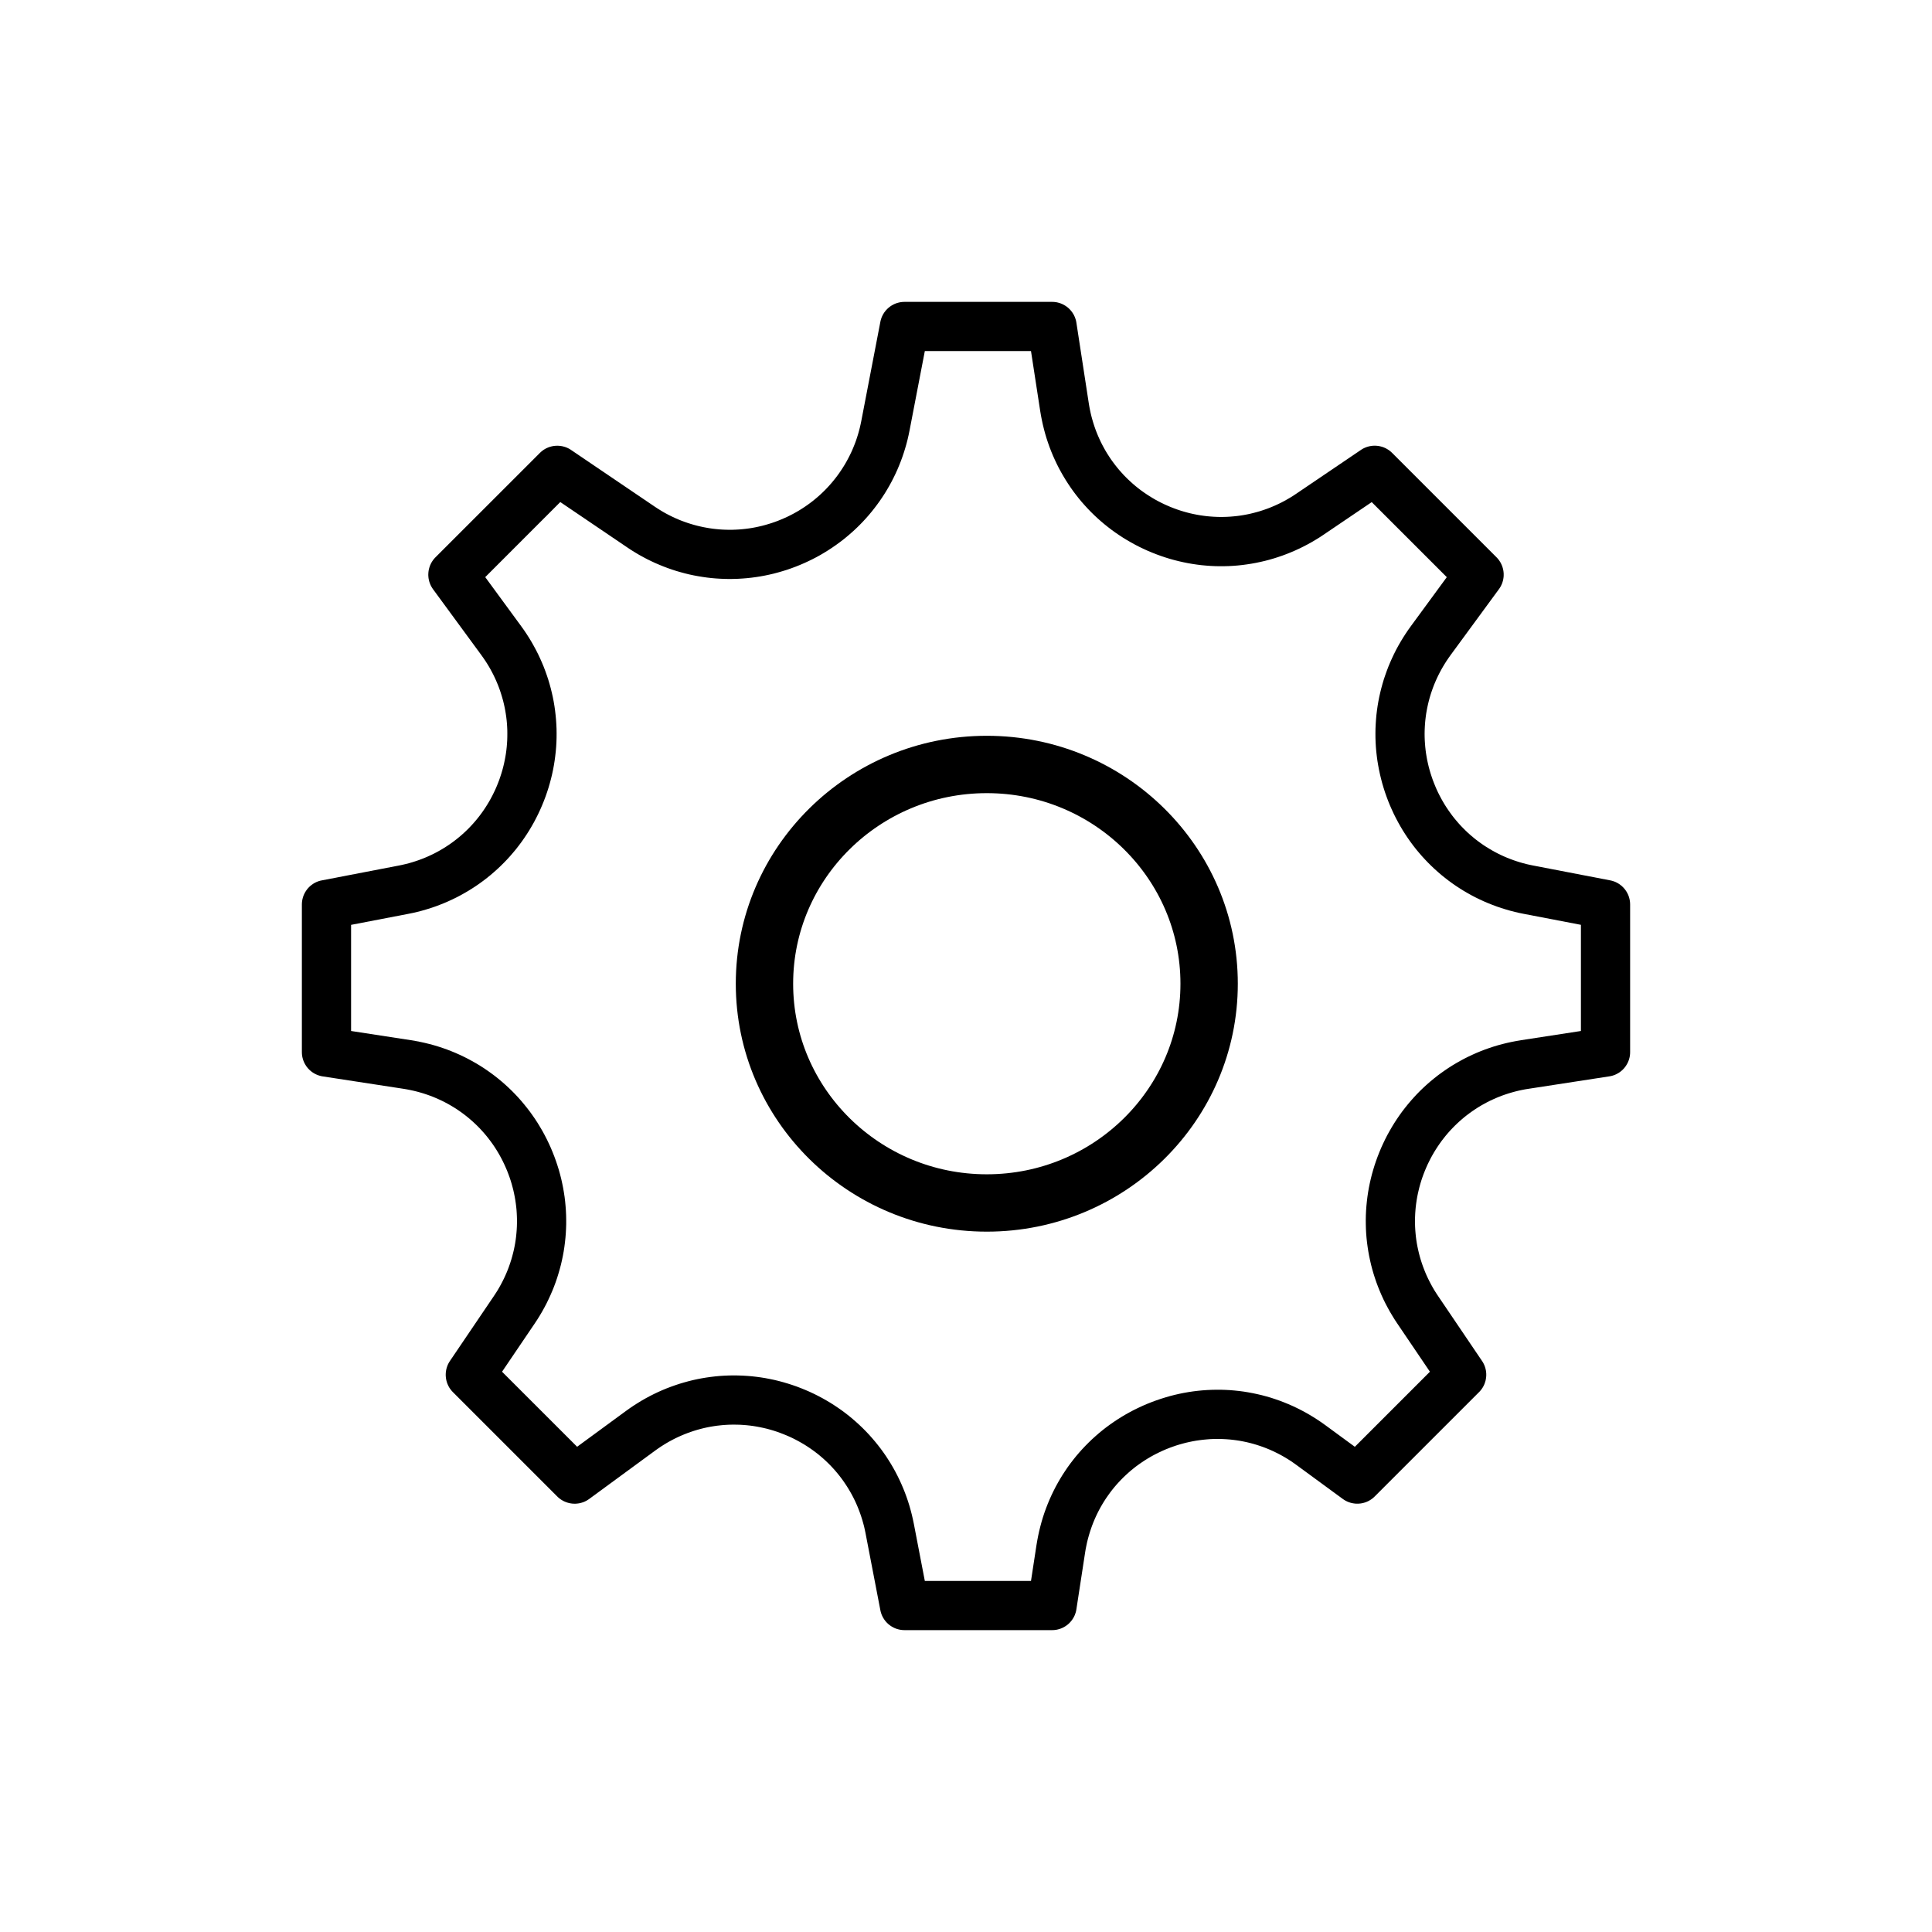 <svg xmlns="http://www.w3.org/2000/svg" xmlns:xlink="http://www.w3.org/1999/xlink" width="640" height="640"><defs><path d="M349.12 100.02l.29.03.3.04.29.04.28.06.28.07.28.08.28.08.27.1.27.11.26.11.25.12.26.14.24.14.25.15.23.15.23.17.23.17.21.18.22.19.2.2.2.2.19.21.18.21.18.23.17.23.16.23.15.24.15.25.14.25.12.26.12.26.11.27.1.28.09.27.09.29.07.28.06.3.05.29 4.11 26.74.19 1.13.22 1.12.24 1.11.27 1.1.3 1.08.32 1.08.35 1.07.37 1.05.4 1.04.43 1.03.45 1.01.47 1.01.5.98.53.98.54.96.57.94.6.93.61.92.64.89.66.88.69.87.7.85.73.82.74.82.77.79.79.77.81.76.82.73.85.72.87.7.88.67.91.65.92.63.94.61.96.59.97.57 1 .54 1.01.52 1.02.49 1.05.47 1.05.45 1.06.41 1.07.39 1.07.36 1.08.33 1.08.3 1.09.28 1.09.24 1.09.22 1.1.19 1.1.16 1.1.14 1.1.1 1.1.08 1.1.05 1.11.03 1.1-.01 1.1-.03 1.1-.06 1.1-.09 1.09-.11 1.1-.14 1.08-.17 1.09-.2 1.08-.22 1.07-.26 1.07-.28 1.07-.3 1.06-.34 1.05-.36 1.04-.38 1.03-.42 1.03-.44 1.02-.47 1.01-.49 1-.53.98-.55.98-.57.97-.6.95-.63 21.5-14.56.24-.16.25-.15.25-.14.26-.13.26-.12.26-.11.26-.1.27-.09.27-.08.27-.08.27-.06.27-.05.28-.05.27-.03.28-.03.28-.01.27-.01h.28l.27.02.28.02.27.03.28.04.27.05.27.06.27.07.26.07.27.09.26.09.26.11.25.11.26.12.24.14.25.14.24.15.23.15.24.17.22.18.22.18.22.2.21.2 34.56 34.56.21.22.2.22.19.23.18.23.17.24.16.25.16.24.14.26.13.25.12.26.12.26.1.27.1.27.08.27.08.28.06.27.06.28.05.28.03.28.03.29.02.28V190.59l-.01.28-.02.28-.04.28-.04.29-.05.28-.06.28-.08.27-.08.28-.09.27-.1.27-.12.27-.12.26-.13.26-.14.26-.16.26-.16.25-.17.24L480.53 217l-.66.93-.64.94-.61.96-.59.97-.56.98-.53.99-.51 1-.48 1.01-.45 1.02-.43 1.02-.4 1.04-.37 1.05-.35 1.05-.32 1.06-.29 1.06-.26 1.07-.24 1.08-.21 1.08-.19 1.09-.15 1.09-.13 1.09-.1 1.1-.07 1.1-.05 1.1-.02 1.1.01 1.11.04 1.1.07 1.11.09 1.1.12 1.11.15 1.1.18 1.1.2 1.1.24 1.09.26 1.1.29 1.08.32 1.09.35 1.08.37 1.07.41 1.07.43 1.06.45 1.05.48 1.03.51 1.01.53 1 .55.98.57.96.6.95.62.92.64.91.66.9.68.87.71.85.72.84.74.82.77.79.78.78.8.76.82.73.84.71.85.7.88.67.89.65.9.63.93.6.94.58.95.56.97.54.98.51 1 .49 1.01.46 1.03.44 1.04.41 1.05.39 1.06.36 1.08.34 1.09.31 1.1.29 1.11.25 1.12.23 25.48 4.91.29.06.28.07.28.08.27.09.27.09.27.11.25.11.26.13.25.13.24.14.24.15.23.15.22.17.22.17.22.17.2.19.2.19.2.2.18.2.18.21.18.22.16.22.16.23.15.23.14.24.13.24.13.25.12.25.11.26.1.26.09.26.08.27.07.27.07.28.05.28.05.28.03.28.03.29.01.29.01.29v48.89l-.01.3-.01.3-.03.29-.04.29-.04.29-.06.29-.07.28-.08.28-.08.27-.1.28-.11.26-.11.26-.12.26-.14.25-.14.25-.15.24-.16.24-.16.23-.17.22-.18.22-.19.21-.2.21-.2.2-.21.19-.22.18-.22.18-.23.17-.24.16-.24.15-.25.14-.25.14-.26.13-.26.12-.27.11-.28.1-.28.09-.28.08-.29.07-.29.06-.3.05-26.74 4.12-1.13.18-1.12.22-1.11.24-1.09.27-1.09.3-1.08.32-1.06.35-1.06.37-1.04.4-1.03.43-1.01.45-1.01.47-.98.5-.98.53-.96.54-.94.57-.93.6-.91.61-.9.64-.88.66-.87.68-.84.71-.83.72-.81.75-.8.77-.77.79-.76.8-.73.83-.72.85-.69.87-.68.88-.65.91-.63.92-.61.94-.59.96-.56.97-.55 1-.51 1.01-.5 1.02-.47 1.05-.44 1.05-.42 1.06-.39 1.07-.36 1.07-.33 1.08-.3 1.08-.27 1.09-.25 1.09-.22 1.09-.19 1.1-.16 1.1-.14 1.1-.1 1.1-.08 1.1-.05 1.11-.03 1.1.01 1.1.03 1.1.06 1.1.09 1.1.11 1.1.14 1.09.17 1.09.2 1.08.23 1.08.25 1.08.28 1.07.3 1.06.34 1.06.36 1.05.39 1.04.41 1.04.44 1.03.47 1.01.5 1.01.52 1 .55.99.57.98.61.97.63.95 14.55 21.5.16.24.15.25.14.25.13.26.12.26.11.26.1.26.09.27.09.27.07.27.06.27.06.27.04.28.03.27.03.28.02.28v.55l-.01.27-.03.28-.03.27-.04.28-.05.27-.05.27-.07.27-.08.26-.09.27-.09.26-.1.26-.12.25-.12.26-.13.24-.14.25-.15.24-.16.23-.17.24-.17.22-.19.22-.19.22-.21.21-34.56 34.56-.22.21-.22.2-.23.19-.23.18-.24.17-.24.16-.25.15-.25.15-.25.13-.26.12-.26.12-.27.1-.27.1-.27.08-.28.08-.27.06-.28.06-.28.05-.28.03-.28.03-.29.02h-.56l-.29-.01-.28-.02-.28-.04-.28-.04-.28-.05-.28-.06-.28-.07-.28-.09-.27-.09-.27-.1-.27-.11-.27-.13-.26-.13-.26-.14-.25-.15-.25-.17-.25-.17-15.35-11.25-.95-.68-.96-.66-.98-.62-.99-.6-1-.57-1.01-.54-1.02-.51-1.03-.49-1.04-.46-1.05-.43-1.05-.4-1.07-.37-1.07-.35-1.08-.32-1.09-.29-1.09-.26-1.09-.23-1.1-.21-1.11-.17-1.11-.15-1.11-.12-1.12-.09-1.12-.06-1.12-.04h-1.12l-1.13.02-1.12.05-1.12.09-1.13.11-1.12.14-1.12.16-1.12.2-1.11.23-1.12.25-1.11.29-1.1.31-1.11.34-1.09.38-1.09.4-1.09.43-1.07.46-1.06.49-1.04.51-1.02.53-1.01.56-.98.58-.97.61-.95.63-.93.65-.92.67-.89.7-.87.71-.85.74-.83.76-.81.77-.79.8-.77.82-.75.83-.73.86-.7.87-.68.89-.65.91-.64.92-.61.94-.59.96-.56.97-.54.99-.51 1-.49 1.02-.46 1.03-.44 1.05-.41 1.06-.38 1.07-.36 1.09-.33 1.1-.31 1.11-.28 1.12-.24 1.13-.23 1.14-.19 1.16-2.89 18.81-.05.3-.06.29-.07.29-.08.28-.1.28-.1.27-.1.27-.12.27-.13.25-.14.26-.14.24-.16.25-.16.23-.17.23-.17.22-.19.22-.19.21-.2.2-.2.2-.21.19-.22.18-.23.17-.23.17-.23.15-.24.15-.25.14-.25.14-.26.12-.26.11-.27.11-.27.1-.28.08-.28.08-.28.07-.28.06-.29.04-.3.04-.29.03-.3.01-.3.01h-48.89l-.29-.01-.29-.01-.29-.03-.28-.03-.28-.05-.28-.05-.28-.07-.27-.07-.27-.08-.26-.09-.26-.1-.26-.11-.25-.12-.25-.13-.24-.13-.24-.14-.23-.15-.23-.16-.22-.16-.22-.17-.21-.18-.2-.19-.2-.19-.19-.2-.19-.21-.17-.21-.17-.22-.17-.23-.15-.23-.15-.24-.14-.24-.13-.25-.13-.25-.11-.26-.11-.26-.09-.27-.09-.27-.08-.28-.07-.28-.06-.29-4.91-25.49-.23-1.12-.25-1.11-.29-1.09-.31-1.09-.34-1.08-.36-1.06-.39-1.05-.41-1.04-.44-1.03-.46-1.01-.49-1-.51-.98-.54-.97-.56-.95-.58-.94-.61-.92-.62-.91-.65-.89-.67-.87-.7-.86-.71-.84-.74-.82-.75-.8-.78-.78-.8-.77-.81-.74-.84-.72-.85-.71-.88-.68-.89-.66-.91-.64-.93-.62-.94-.6-.97-.57-.98-.55-.99-.53-1.01-.51-1.03-.48-1.05-.45-1.06-.43-1.07-.41-1.07-.38-1.08-.35-1.09-.32-1.08-.29-1.1-.26-1.09-.23-1.1-.21-1.1-.18-1.1-.15-1.11-.12-1.1-.09-1.11-.07-1.1-.03-1.11-.01-1.1.01-1.1.05-1.1.07-1.1.11-1.09.12-1.09.16-1.09.18-1.08.21-1.08.24-1.07.27-1.06.29-1.06.32-1.05.35-1.05.37-1.03.4-1.03.43-1.02.45-1.01.48-1 .51-.99.53-.98.56-.96.59-.96.61-.94.64-.93.66-21.83 16.01-.25.17-.25.16-.25.16-.26.14-.26.13-.27.13-.27.11-.27.1-.27.09-.28.08-.27.08-.28.06-.28.05-.28.04-.29.03-.28.03-.28.01h-.29l-.28-.01-.28-.01-.28-.03-.29-.04-.27-.04-.28-.06-.28-.07-.27-.07-.27-.09-.27-.09-.27-.11-.26-.11-.26-.12-.26-.14-.25-.14-.25-.15-.24-.16-.24-.17-.23-.18-.23-.19-.22-.2-.22-.21-34.56-34.56-.2-.21-.2-.22-.18-.22-.18-.23-.17-.23-.16-.23-.15-.24-.14-.25-.13-.25-.12-.25-.11-.25-.11-.26-.09-.26-.09-.27-.08-.27-.06-.26-.06-.27-.05-.28-.04-.27-.03-.28-.02-.27-.02-.28v-.27l.01-.28.01-.28.03-.27.03-.28.05-.27.05-.28.06-.27.08-.27.08-.27.09-.26.1-.27.11-.26.12-.26.13-.25.14-.25.15-.25.16-.25 14.55-21.49.63-.96.61-.96.57-.98.55-.99.52-1 .5-1.01.47-1.02.44-1.02.42-1.04.38-1.04.36-1.05.34-1.06.3-1.06.28-1.07.26-1.08.22-1.08.2-1.08.17-1.09.14-1.1.11-1.09.09-1.1.06-1.1.03-1.1.01-1.1-.03-1.11-.05-1.1-.07-1.1-.11-1.11-.14-1.1-.16-1.1-.19-1.09-.22-1.1-.24-1.09-.28-1.08-.3-1.09-.33-1.08-.36-1.07-.39-1.07-.41-1.06-.45-1.05-.47-1.04-.49-1.03-.52-1.01-.54-.99-.57-.98-.58-.96-.61-.94-.63-.92-.66-.9-.67-.89-.7-.87-.71-.84-.74-.83-.75-.81-.78-.79-.79-.76-.81-.75-.83-.72-.85-.71-.86-.68-.88-.66-.9-.64-.91-.62-.93-.59-.95-.57-.96-.55-.97-.52-.99-.5-1-.47-1.02-.45-1.02-.43-1.05-.4-1.05-.37-1.06-.35-1.08-.32-1.09-.3-1.1-.27-1.1-.24-1.12-.22-1.13-.19-26.75-4.11-.3-.05-.29-.06-.29-.08-.28-.08-.28-.09-.27-.1-.27-.11-.27-.12-.25-.13-.26-.13-.24-.15-.25-.15-.23-.16-.23-.17-.22-.18-.22-.18-.21-.19-.2-.2-.2-.21-.19-.21-.18-.22-.17-.22-.17-.23-.15-.24-.15-.24-.14-.25-.14-.25-.12-.26-.11-.26-.11-.26-.1-.28-.08-.27-.08-.28-.07-.28-.06-.29-.04-.29-.04-.29-.03-.29-.01-.3-.01-.3v-48.89l.01-.29.01-.29.03-.29.03-.28.05-.28.05-.28.07-.28.07-.27.08-.27.09-.26.1-.26.11-.26.12-.25.12-.25.14-.24.14-.24.15-.23.16-.23.16-.22.17-.22.18-.21.19-.2.19-.2.2-.19.21-.18.21-.18.22-.17.23-.16.23-.16.23-.15.25-.14.24-.13.26-.12.25-.12.27-.1.26-.1.28-.09.27-.08.28-.06.29-.06 25.49-4.91 1.12-.23 1.11-.26 1.1-.28 1.08-.31 1.08-.34 1.06-.36 1.06-.39 1.03-.41 1.03-.44 1.01-.47 1-.48.98-.51.97-.54.96-.56.93-.58.93-.61.9-.62.89-.65.88-.68.85-.69.84-.71.82-.74.8-.75.79-.78.76-.8.74-.81.73-.84.7-.85.69-.88.66-.89.64-.91.62-.93.59-.94.58-.96.55-.98.53-1 .5-1.01.49-1.03.45-1.04.43-1.06.41-1.07.37-1.08.35-1.08.32-1.08.29-1.09.26-1.09.23-1.1.21-1.1.18-1.1.15-1.1.12-1.11.09-1.1.07-1.11.03-1.1.01-1.11-.01-1.1-.05-1.1-.07-1.1-.1-1.1-.13-1.09-.16-1.09-.18-1.09-.21-1.08-.24-1.08-.26-1.07-.3-1.06-.32-1.06-.34-1.05-.37-1.05-.4-1.03-.43-1.03-.45-1.02-.48-1.01-.51-1-.53-.99-.56-.98-.59-.97-.61-.95-.64-.94-.66-.93-16.01-21.83-.17-.25-.16-.25-.15-.25-.15-.26-.13-.26-.12-.27-.11-.27-.1-.27-.1-.27-.08-.28-.07-.28-.06-.28-.06-.28-.04-.28-.03-.28-.02-.28-.02-.29v-.28l.01-.29.02-.28.02-.28.04-.28.04-.28.06-.28.07-.28.07-.27.09-.27.09-.27.1-.27.12-.26.12-.26.13-.26.15-.25.15-.25.16-.24.17-.24.18-.23.19-.23.2-.22.21-.22 34.57-34.56.21-.2.22-.2.22-.18.22-.18.24-.17.23-.16.24-.14.25-.15.24-.13.26-.12.25-.11.26-.11.26-.09.27-.09.26-.07.27-.07.27-.06.27-.05.28-.04.27-.03.28-.02.27-.01.28-.01.27.01.28.02.28.02.27.04.28.04.27.05.27.07.27.07.27.08.27.09.26.1.26.11.26.12.26.13.25.14.25.15.24.16 27.76 18.81.93.61.95.59.95.57.97.54.98.51.99.49.99.46 1.01.44 1.01.41 1.03.38 1.03.36 1.03.33 1.05.31 1.05.28 1.05.25 1.06.23 1.07.2 1.06.18 1.08.15 1.07.12 1.08.1 1.08.07 1.08.04 1.09.02 1.08-.01 1.09-.04 1.08-.06 1.08-.09 1.09-.12 1.08-.14 1.08-.17 1.07-.2 1.08-.23 1.07-.25 1.06-.28 1.06-.31 1.06-.33 1.05-.36 1.05-.39 1.03-.42 1.03-.44 1.02-.46.99-.49.99-.51.96-.53.96-.56.93-.58.92-.6.9-.62.88-.64.87-.66.85-.69.83-.7.81-.72.79-.74.78-.76.75-.78.74-.8.71-.81.69-.83.68-.85.65-.86.63-.88.61-.9.59-.91.57-.92.54-.94.52-.96.5-.97.48-.98.45-.99.42-1.01.41-1.02.38-1.03.35-1.05.33-1.05.3-1.07.28-1.07.25-1.09.23-1.1 6.33-32.91.06-.29.07-.28.08-.28.09-.27.09-.27.11-.27.11-.25.13-.26.13-.25.14-.24.15-.24.15-.23.17-.22.17-.22.17-.22.19-.2.19-.2.2-.2.2-.18.21-.18.22-.18.22-.16.23-.16.23-.15.24-.14.24-.13.25-.13.25-.12.26-.11.26-.1.26-.09.27-.08.27-.07.28-.07.28-.05.28-.05.28-.03.29-.03.29-.01.29-.01h48.89l.3.01.3.01zM301.3 142.6l-.31 1.5-.34 1.48-.38 1.48-.42 1.45-.45 1.45-.48 1.42-.52 1.42-.55 1.39-.58 1.38-.62 1.36-.65 1.34-.68 1.33-.71 1.3-.75 1.29-.77 1.27-.81 1.24-.83 1.23-.87 1.2-.89 1.18-.92 1.16-.95 1.14-.98 1.11-1 1.09-1.03 1.06-1.06 1.04-1.09 1.02-1.11.98-1.13.96-1.16.94-1.19.9-1.21.88-1.23.85-1.25.82-1.28.79-1.3.77-1.32.73-1.35.7-1.36.66-1.39.64-1.4.6-1.42.57-1.43.53-1.44.5-1.45.45-1.45.42-1.46.39-1.46.34-1.47.31-1.47.27-1.47.23-1.48.2-1.48.16-1.49.12-1.48.09-1.48.05-1.48.02-1.49-.03-1.48-.06-1.47-.09-1.48-.13-1.47-.17-1.47-.21-1.46-.24-1.46-.27-1.45-.31-1.44-.35-1.43-.39-1.43-.41-1.42-.46-1.41-.49-1.4-.53-1.38-.56-1.38-.59-1.37-.64-1.35-.66-1.33-.71-1.33-.73-1.31-.78-1.29-.8-1.28-.85-22.19-15.03-24.86 24.87 11.87 16.2.91 1.27.87 1.29.84 1.31.8 1.32.76 1.34.73 1.35.7 1.37.65 1.38.62 1.4.59 1.4.54 1.42.51 1.43.48 1.44.43 1.45.4 1.45.36 1.47.33 1.47.29 1.48.25 1.49.21 1.49.17 1.49.14 1.5.1 1.51.07 1.5.02 1.51-.01 1.51-.05 1.51-.09 1.52-.13 1.51-.17 1.51-.2 1.51-.24 1.5-.28 1.51-.32 1.49-.36 1.5-.4 1.49-.43 1.48-.48 1.48-.51 1.47-.56 1.47-.59 1.45-.62 1.42-.66 1.41-.69 1.38-.72 1.37-.76 1.34-.78 1.31-.82 1.3-.85 1.27-.87 1.24-.91 1.22-.93 1.2-.97 1.16-.99 1.15-1.01 1.11-1.05 1.09-1.07 1.06-1.1 1.04-1.12 1-1.14.98-1.18.95-1.19.92-1.22.89-1.24.86-1.26.82-1.28.8-1.31.76-1.32.74-1.35.7-1.36.66-1.39.64-1.4.6-1.42.56-1.44.54-1.45.49-1.47.46-1.49.43-1.5.39-1.52.35-1.53.31-18.88 3.63v35.16l19.83 3.05 1.54.26 1.53.3 1.52.33 1.5.37 1.49.4 1.47.44 1.46.48 1.44.51 1.42.55 1.41.58 1.39.62 1.37.65 1.35.68 1.33.72 1.31.74 1.3.78 1.27.81 1.25.85 1.22.87 1.21.9 1.18.94 1.16.96 1.13.99 1.11 1.02 1.09 1.05 1.06 1.08 1.03 1.1 1.01 1.14.97 1.16.95 1.18.93 1.21.89 1.24.87 1.26.83 1.28.8 1.32.78 1.33.74 1.36.71 1.38.67 1.4.65 1.43.6 1.44.57 1.45.53 1.46.49 1.47.46 1.47.41 1.48.38 1.49.33 1.49.3 1.49.26 1.5.23 1.51.18 1.5.14 1.51.11 1.51.07 1.51.03 1.51v1.5l-.05 1.51-.08 1.51-.12 1.5-.16 1.5-.19 1.49-.23 1.49-.27 1.48-.31 1.48-.34 1.47-.39 1.46-.42 1.46-.45 1.45-.49 1.43-.53 1.43-.57 1.41-.61 1.41-.64 1.39-.67 1.38-.72 1.37-.75 1.35-.79 1.34-.82 1.32-.86 1.3-10.79 15.93 24.87 24.86 16.19-11.87 1.27-.91 1.29-.87 1.31-.83 1.32-.81 1.34-.76 1.35-.73 1.37-.69 1.38-.66 1.4-.62 1.4-.58 1.42-.54 1.43-.51 1.44-.48 1.45-.43 1.45-.4 1.47-.37 1.47-.32 1.48-.29 1.49-.25 1.49-.21 1.49-.18 1.5-.14 1.51-.1 1.5-.06 1.51-.03 1.51.02 1.51.05 1.51.09 1.52.12 1.5.17 1.51.2 1.51.24 1.5.29 1.5.31 1.49.36 1.49.4 1.48.44 1.48.47 1.47.51 1.46.56 1.45.59 1.43.62 1.41.66 1.38.69 1.36.72 1.34.76 1.32.78 1.29.82 1.27.85 1.25.87 1.22.91 1.19.93 1.17.97 1.14.99 1.12 1.02 1.09 1.04 1.06 1.07 1.04 1.1 1 1.12.98 1.15.95 1.17.92 1.19.89 1.22.86 1.24.82 1.26.8 1.28.77 1.31.73 1.32.7 1.35.67 1.37.63 1.38.6 1.4.57 1.42.53 1.44.5 1.46.46 1.47.42 1.49.39 1.5.35 1.52.32 1.53 3.63 18.87h35.17l1.82-11.89.27-1.58.3-1.56.34-1.55.38-1.53.41-1.52.45-1.5.49-1.49.53-1.46.56-1.45.6-1.43.63-1.41.67-1.39.7-1.38.74-1.35.77-1.33.8-1.31.84-1.28.86-1.27.9-1.24.93-1.21.96-1.2.99-1.16 1.03-1.15 1.05-1.11 1.08-1.09 1.11-1.07 1.14-1.03 1.16-1.01 1.19-.98 1.22-.95 1.25-.92 1.28-.89 1.29-.86 1.33-.83 1.35-.8 1.37-.76 1.4-.74 1.43-.69 1.44-.67 1.47-.63 1.49-.59 1.49-.55 1.5-.51 1.51-.47 1.51-.44 1.52-.39 1.52-.35 1.53-.31 1.53-.27 1.53-.23 1.54-.19 1.54-.15 1.53-.11 1.54-.07 1.54-.03h1.53l1.53.05 1.54.08 1.52.13 1.52.16 1.52.2 1.52.25 1.5.28 1.5.32 1.49.35 1.49.4 1.48.43 1.46.48 1.46.51 1.44.55 1.44.59 1.42.62 1.41.67 1.39.7 1.39.74 1.36.78 1.36.82 1.33.85 1.32.89 1.3.93 9.71 7.12 24.87-24.87-10.78-15.92-.86-1.3-.82-1.33-.79-1.33-.75-1.36-.72-1.36-.68-1.38-.64-1.4-.6-1.4-.57-1.42-.53-1.42-.49-1.44-.46-1.45-.42-1.45-.38-1.46-.34-1.48-.31-1.47-.27-1.49-.23-1.49-.2-1.49-.16-1.5-.12-1.5-.08-1.5-.04-1.51-.01-1.51.03-1.51.07-1.5.11-1.51.15-1.51.18-1.51.22-1.5.26-1.5.3-1.49.34-1.5.37-1.48.42-1.48.45-1.48.49-1.46.53-1.46.57-1.45.6-1.44.65-1.43.67-1.4.71-1.39.75-1.35.77-1.34.8-1.31.84-1.29.86-1.26.89-1.24.93-1.21.95-1.18.98-1.16 1-1.13 1.03-1.11 1.06-1.08 1.09-1.05 1.11-1.02 1.13-.99 1.16-.96 1.18-.94 1.21-.9 1.23-.87 1.25-.85 1.27-.81 1.29-.78 1.31-.74 1.33-.72 1.35-.68 1.38-.65 1.38-.62 1.41-.58 1.42-.55 1.45-.51 1.45-.48 1.47-.44 1.49-.4 1.5-.37 1.52-.33 1.53-.3 1.54-.26 19.84-3.05v-35.17l-18.86-3.62-1.53-.31-1.52-.35-1.5-.39-1.49-.43-1.47-.46-1.46-.49-1.44-.54-1.42-.56-1.4-.6-1.39-.64-1.36-.66-1.35-.7-1.32-.74-1.31-.76-1.28-.8-1.26-.82-1.24-.86-1.22-.89-1.19-.92-1.18-.95-1.14-.98-1.12-1-1.1-1.04-1.07-1.06-1.04-1.09-1.02-1.11-.99-1.15-.97-1.16-.93-1.2-.91-1.22-.87-1.24-.85-1.27-.82-1.3-.78-1.31-.75-1.34-.73-1.37-.69-1.38-.65-1.41-.63-1.42-.59-1.45-.55-1.47-.52-1.47-.47-1.48-.44-1.48-.39-1.49-.36-1.5-.32-1.5-.28-1.5-.25-1.5-.2-1.51-.17-1.51-.13-1.52-.09-1.51-.05-1.51-.01-1.51.02-1.51.07-1.51.1-1.5.13-1.5.18-1.5.21-1.49.25-1.48.29-1.48.33-1.48.36-1.46.4-1.46.43-1.45.48-1.43.51-1.43.54-1.42.59-1.41.62-1.39.65-1.38.69-1.37.73-1.35.77-1.34.8-1.32.84-1.31.87-1.29.91-1.27 11.87-16.19-24.87-24.86-15.92 10.78-1.3.86-1.33.82-1.33.79-1.36.75-1.36.71-1.38.68-1.4.64-1.4.6-1.42.57-1.42.53-1.44.49-1.45.46-1.45.42-1.46.38-1.48.34-1.47.31-1.49.27-1.49.23-1.49.2-1.5.16-1.5.12-1.5.08-1.51.04-1.51.01-1.51-.03-1.5-.07-1.51-.11-1.51-.14-1.51-.19-1.5-.22-1.5-.26-1.49-.3-1.5-.34-1.48-.37-1.48-.41-1.48-.46-1.46-.49-1.46-.53-1.45-.57-1.44-.6-1.43-.65-1.4-.67-1.38-.71-1.36-.75-1.34-.77-1.31-.8-1.28-.84-1.27-.86-1.23-.89-1.21-.93-1.19-.95-1.16-.98-1.13-1-1.1-1.03-1.08-1.06-1.05-1.09-1.02-1.11-1-1.13-.96-1.16-.93-1.18-.91-1.21-.87-1.23-.84-1.25-.81-1.27-.78-1.29-.75-1.31-.72-1.33-.68-1.35-.65-1.38-.62-1.38-.58-1.41-.55-1.42-.51-1.45-.48-1.45-.44-1.47-.4-1.49-.37-1.5-.33-1.52-.3-1.53-.26-1.54-3.05-19.84h-35.17l-5.06 26.3z" id="b"/><path d="M410.04 325.87c0 45.33-37.26 82.13-83.15 82.13-45.89 0-83.15-36.8-83.15-82.13s37.26-82.13 83.15-82.13c45.89 0 83.15 36.8 83.15 82.13z" id="a"/><clipPath id="c"><use xlink:href="#a"/></clipPath></defs><use xlink:href="#b"/><g clip-path="url(#c)"><use xlink:href="#a" fill-opacity="0" stroke="#000" stroke-width="38"/></g></svg>